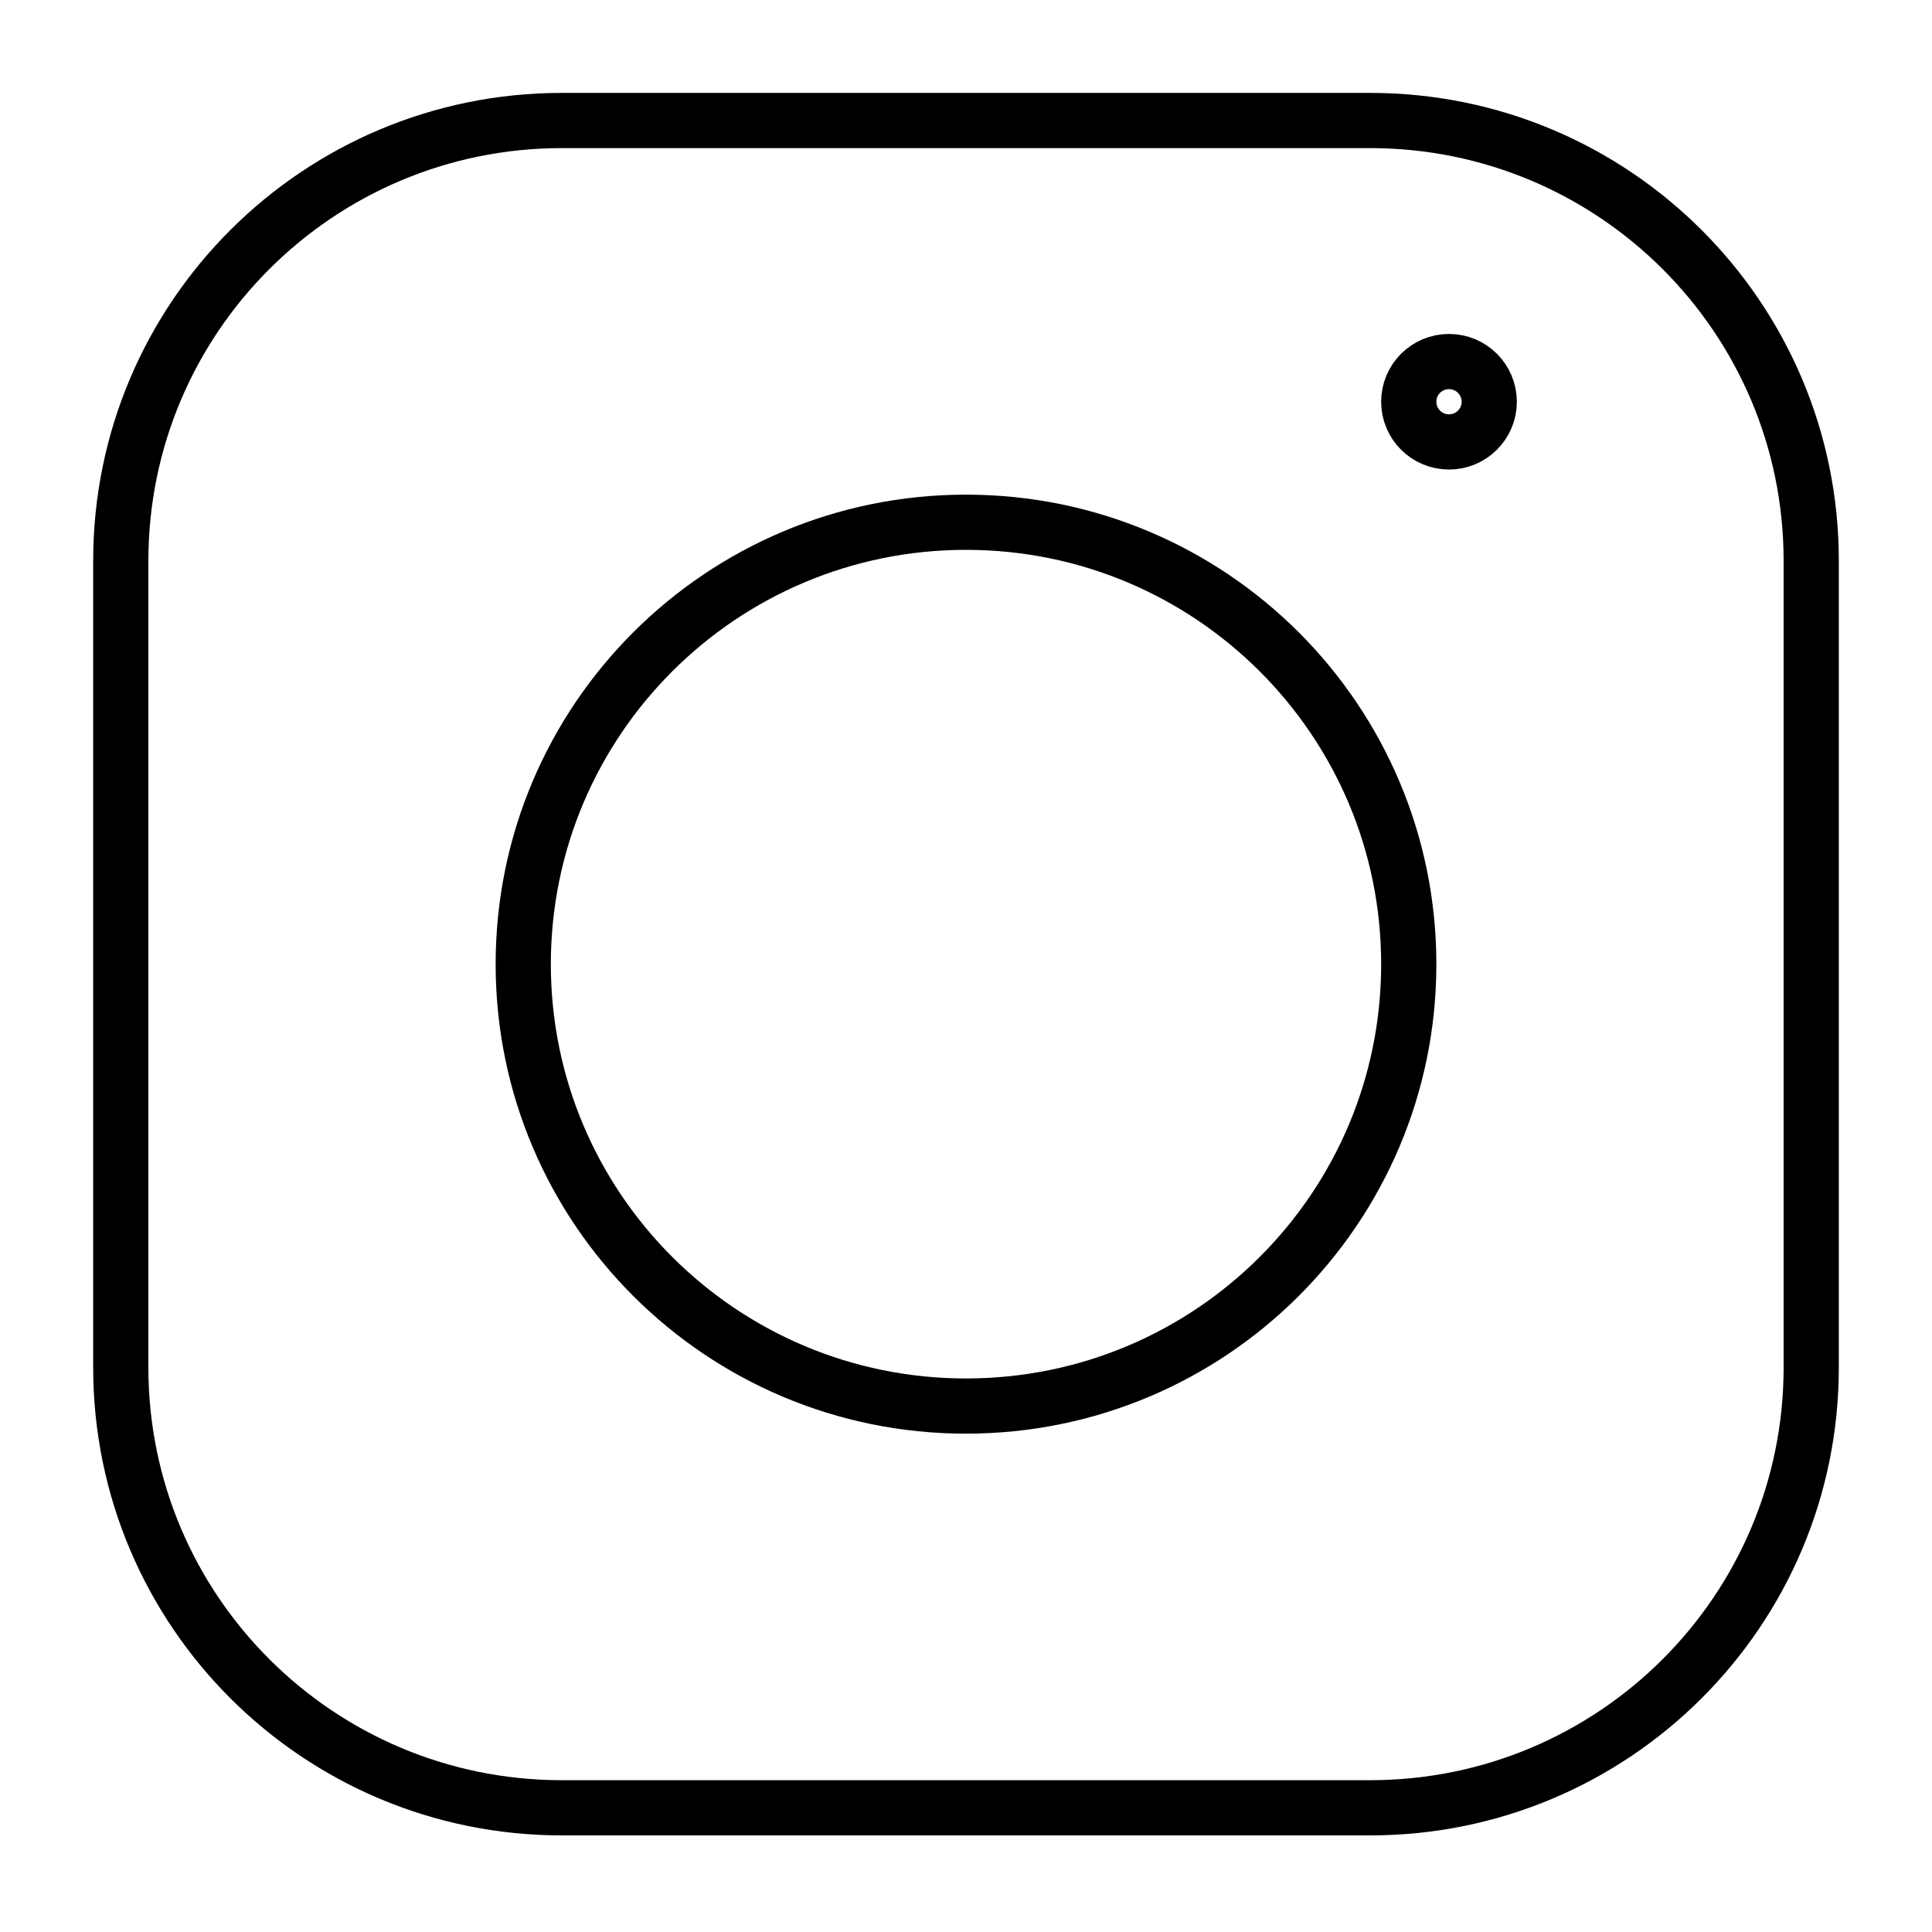 <svg width="35" height="35" viewBox="0 0 35 35" fill="none" xmlns="http://www.w3.org/2000/svg">
<path d="M24.821 2.183H10.179C5.765 2.183 2.188 5.754 2.188 10.16V24.773C2.188 29.179 5.765 32.75 10.179 32.75H24.821C29.235 32.75 32.812 29.179 32.812 24.773V10.16C32.812 5.754 29.235 2.183 24.821 2.183Z" stroke="black" stroke-linecap="round" stroke-linejoin="round"/>
<path d="M17.5 25.472C21.93 25.472 25.521 21.888 25.521 17.467C25.521 13.045 21.93 9.461 17.5 9.461C13.07 9.461 9.479 13.045 9.479 17.467C9.479 21.888 13.07 25.472 17.5 25.472Z" stroke="black" stroke-linecap="round" stroke-linejoin="round"/>
<path d="M26.25 8.006C26.653 8.006 26.979 7.68 26.979 7.278C26.979 6.876 26.653 6.55 26.25 6.55C25.847 6.55 25.521 6.876 25.521 7.278C25.521 7.68 25.847 8.006 26.25 8.006Z" stroke="black" stroke-linecap="round" stroke-linejoin="round"/>
</svg>
